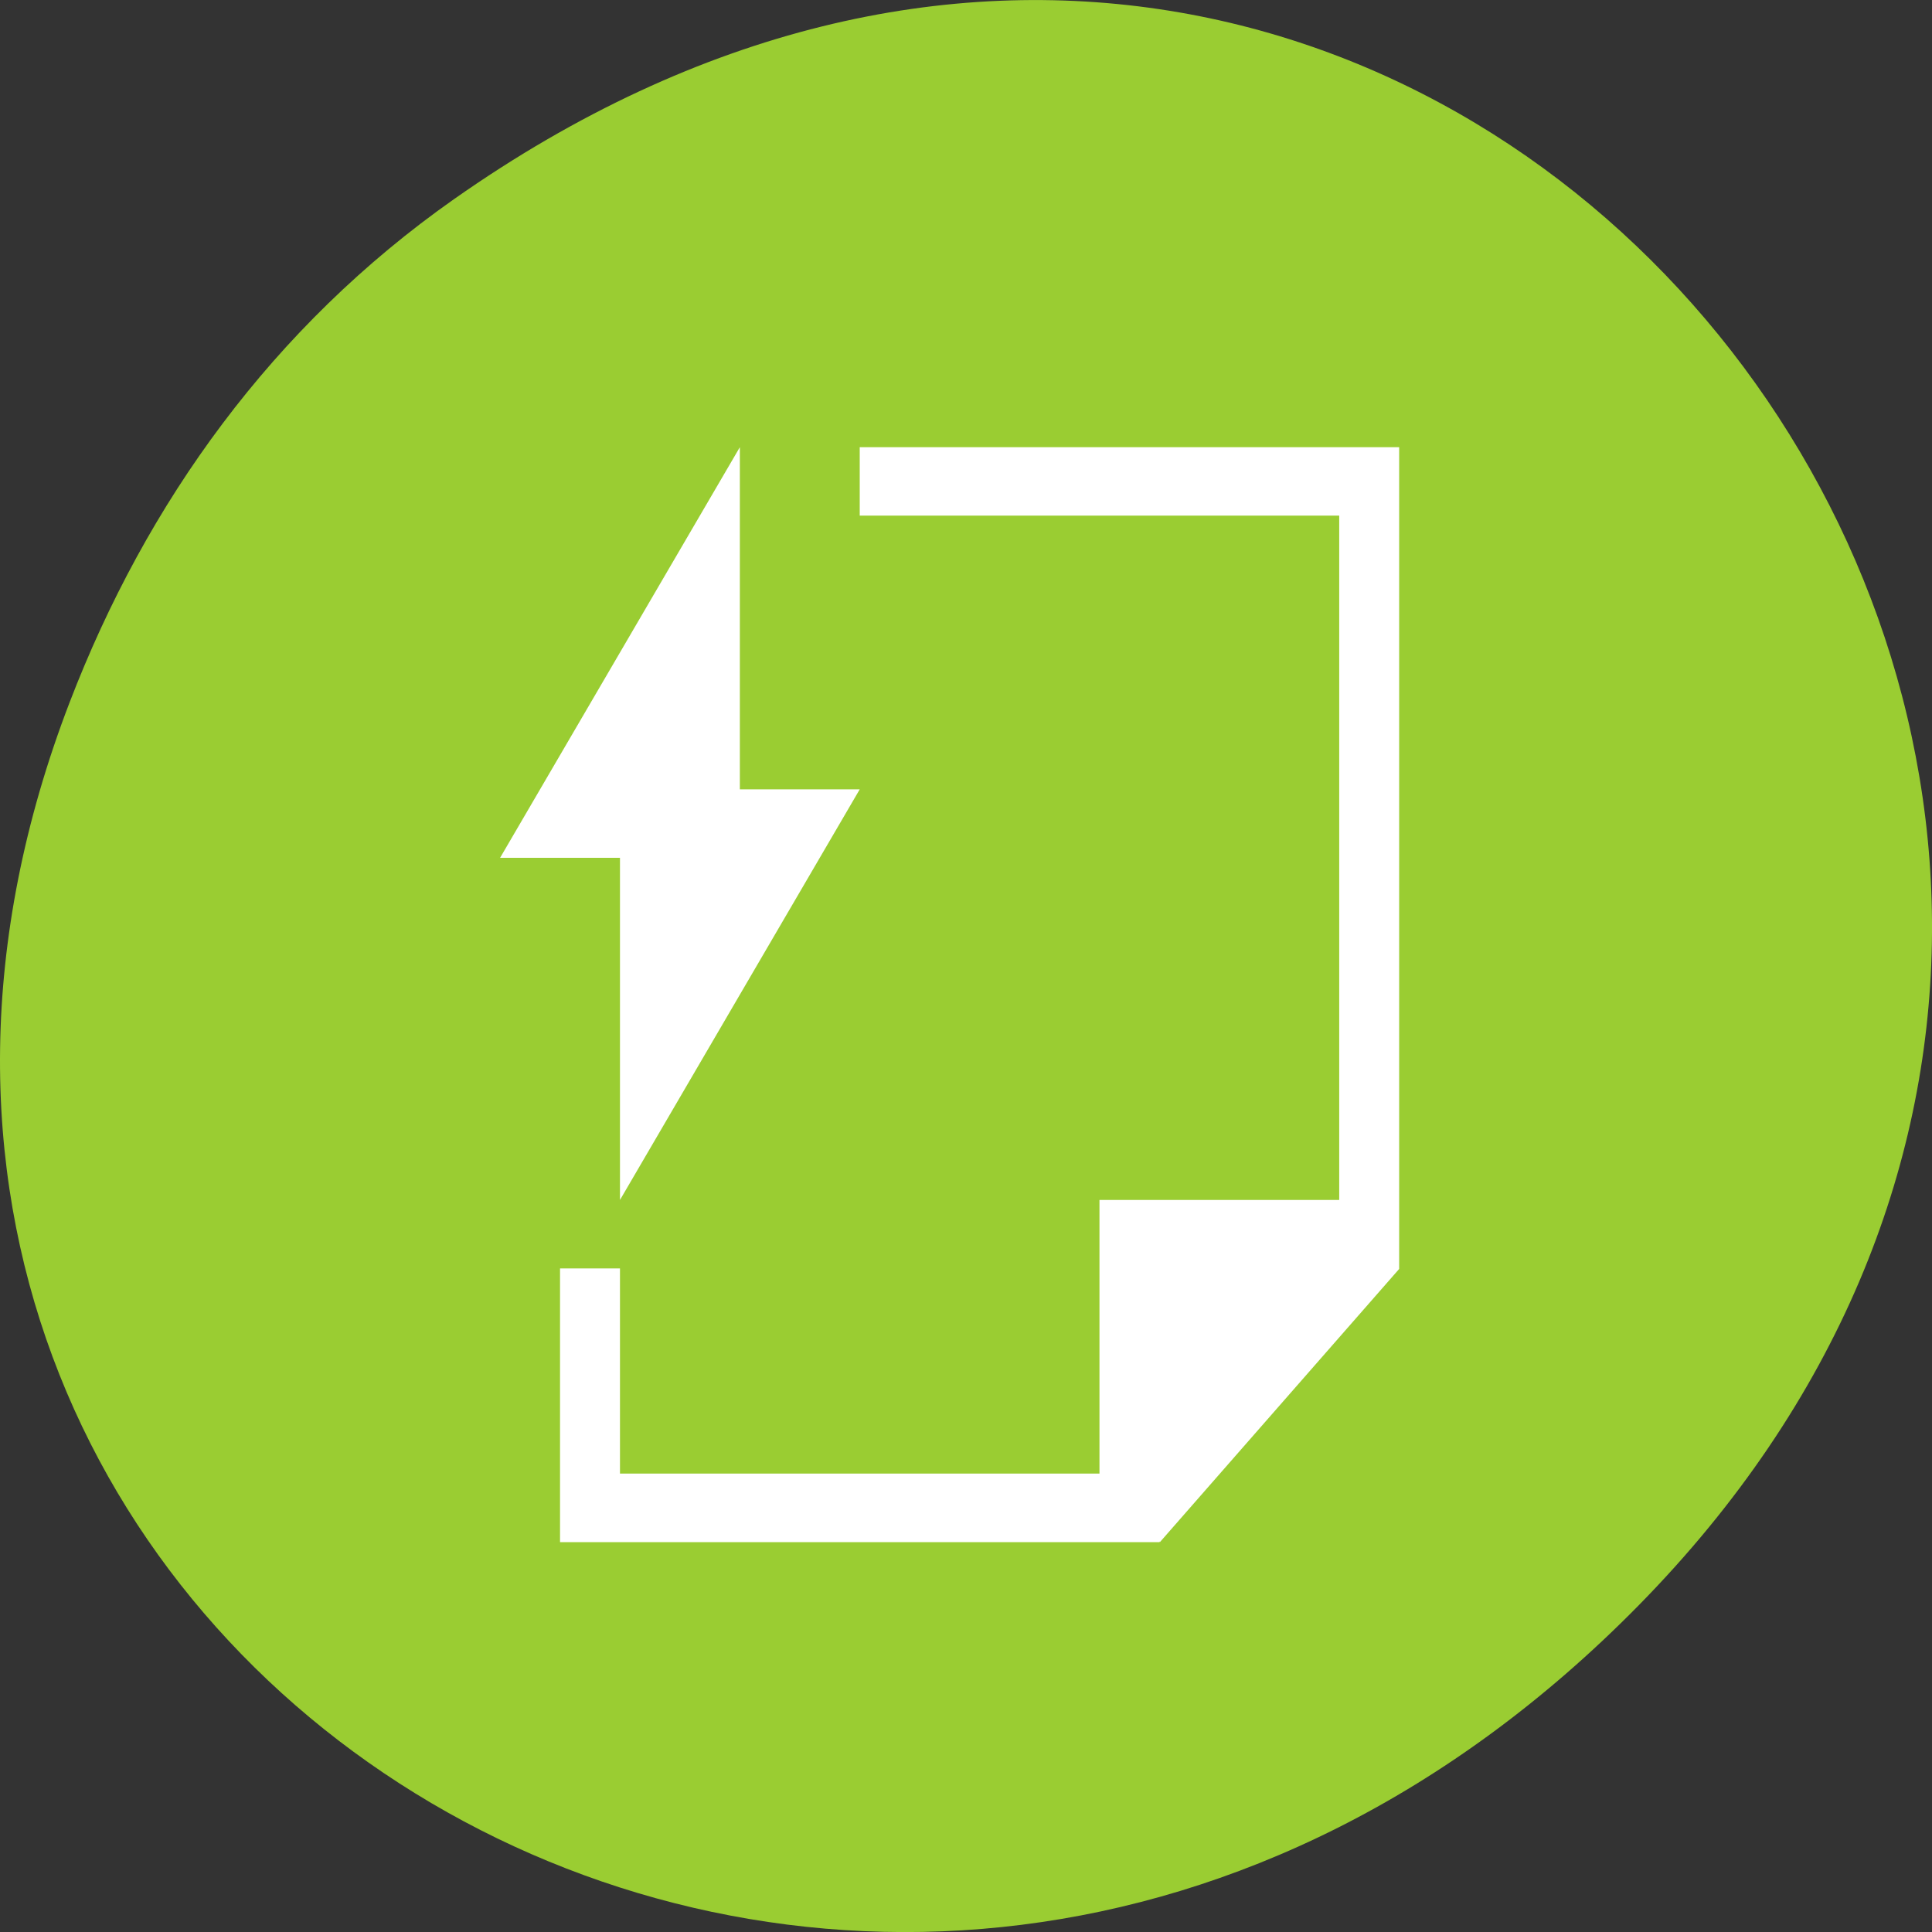 <svg xmlns="http://www.w3.org/2000/svg" viewBox="0 0 256 256"><rect x="0" y="0" width="256" height="256" fill="#333333" stroke="none"/><defs><clipPath><path d="m 148 97 h 77.63 v 24 h -77.62"/></clipPath><clipPath><path d="m 171 132 h 54.625 v 24 h -54.625"/></clipPath><clipPath><path d="m 74 56.824 h 129 v 139.69 h -129"/></clipPath><clipPath><path d="m 27.707 56.824 h 82.29 v 139.69 h -82.29"/></clipPath></defs><g transform="translate(0 -796.36)"><path d="m 60.17 822.74 c 130.93 -92.05 263.6 77.948 156.91 186.39 -100.51 102.17 -256.68 7.449 -207.86 -119.69 10.185 -26.526 26.914 -49.802 50.948 -66.7 z" style="fill:#9acd32;color:#000"/><path transform="matrix(7.942 0 0 9.068 42.44 828.41)" d="M 7,3 3,9 h 2 v 5 L 9,8 H 7 V 3 z m 2,0 v 1 h 8 v 10 h -4 v 0.998 3 H 5 V 15 H 4 v 4 h 1 8 1 V 18.988 L 14.008,19 18,15.008 V 14.996 14 4 3 H 9 z" style="fill:#fff;fill-rule:evenodd"/></g></svg>